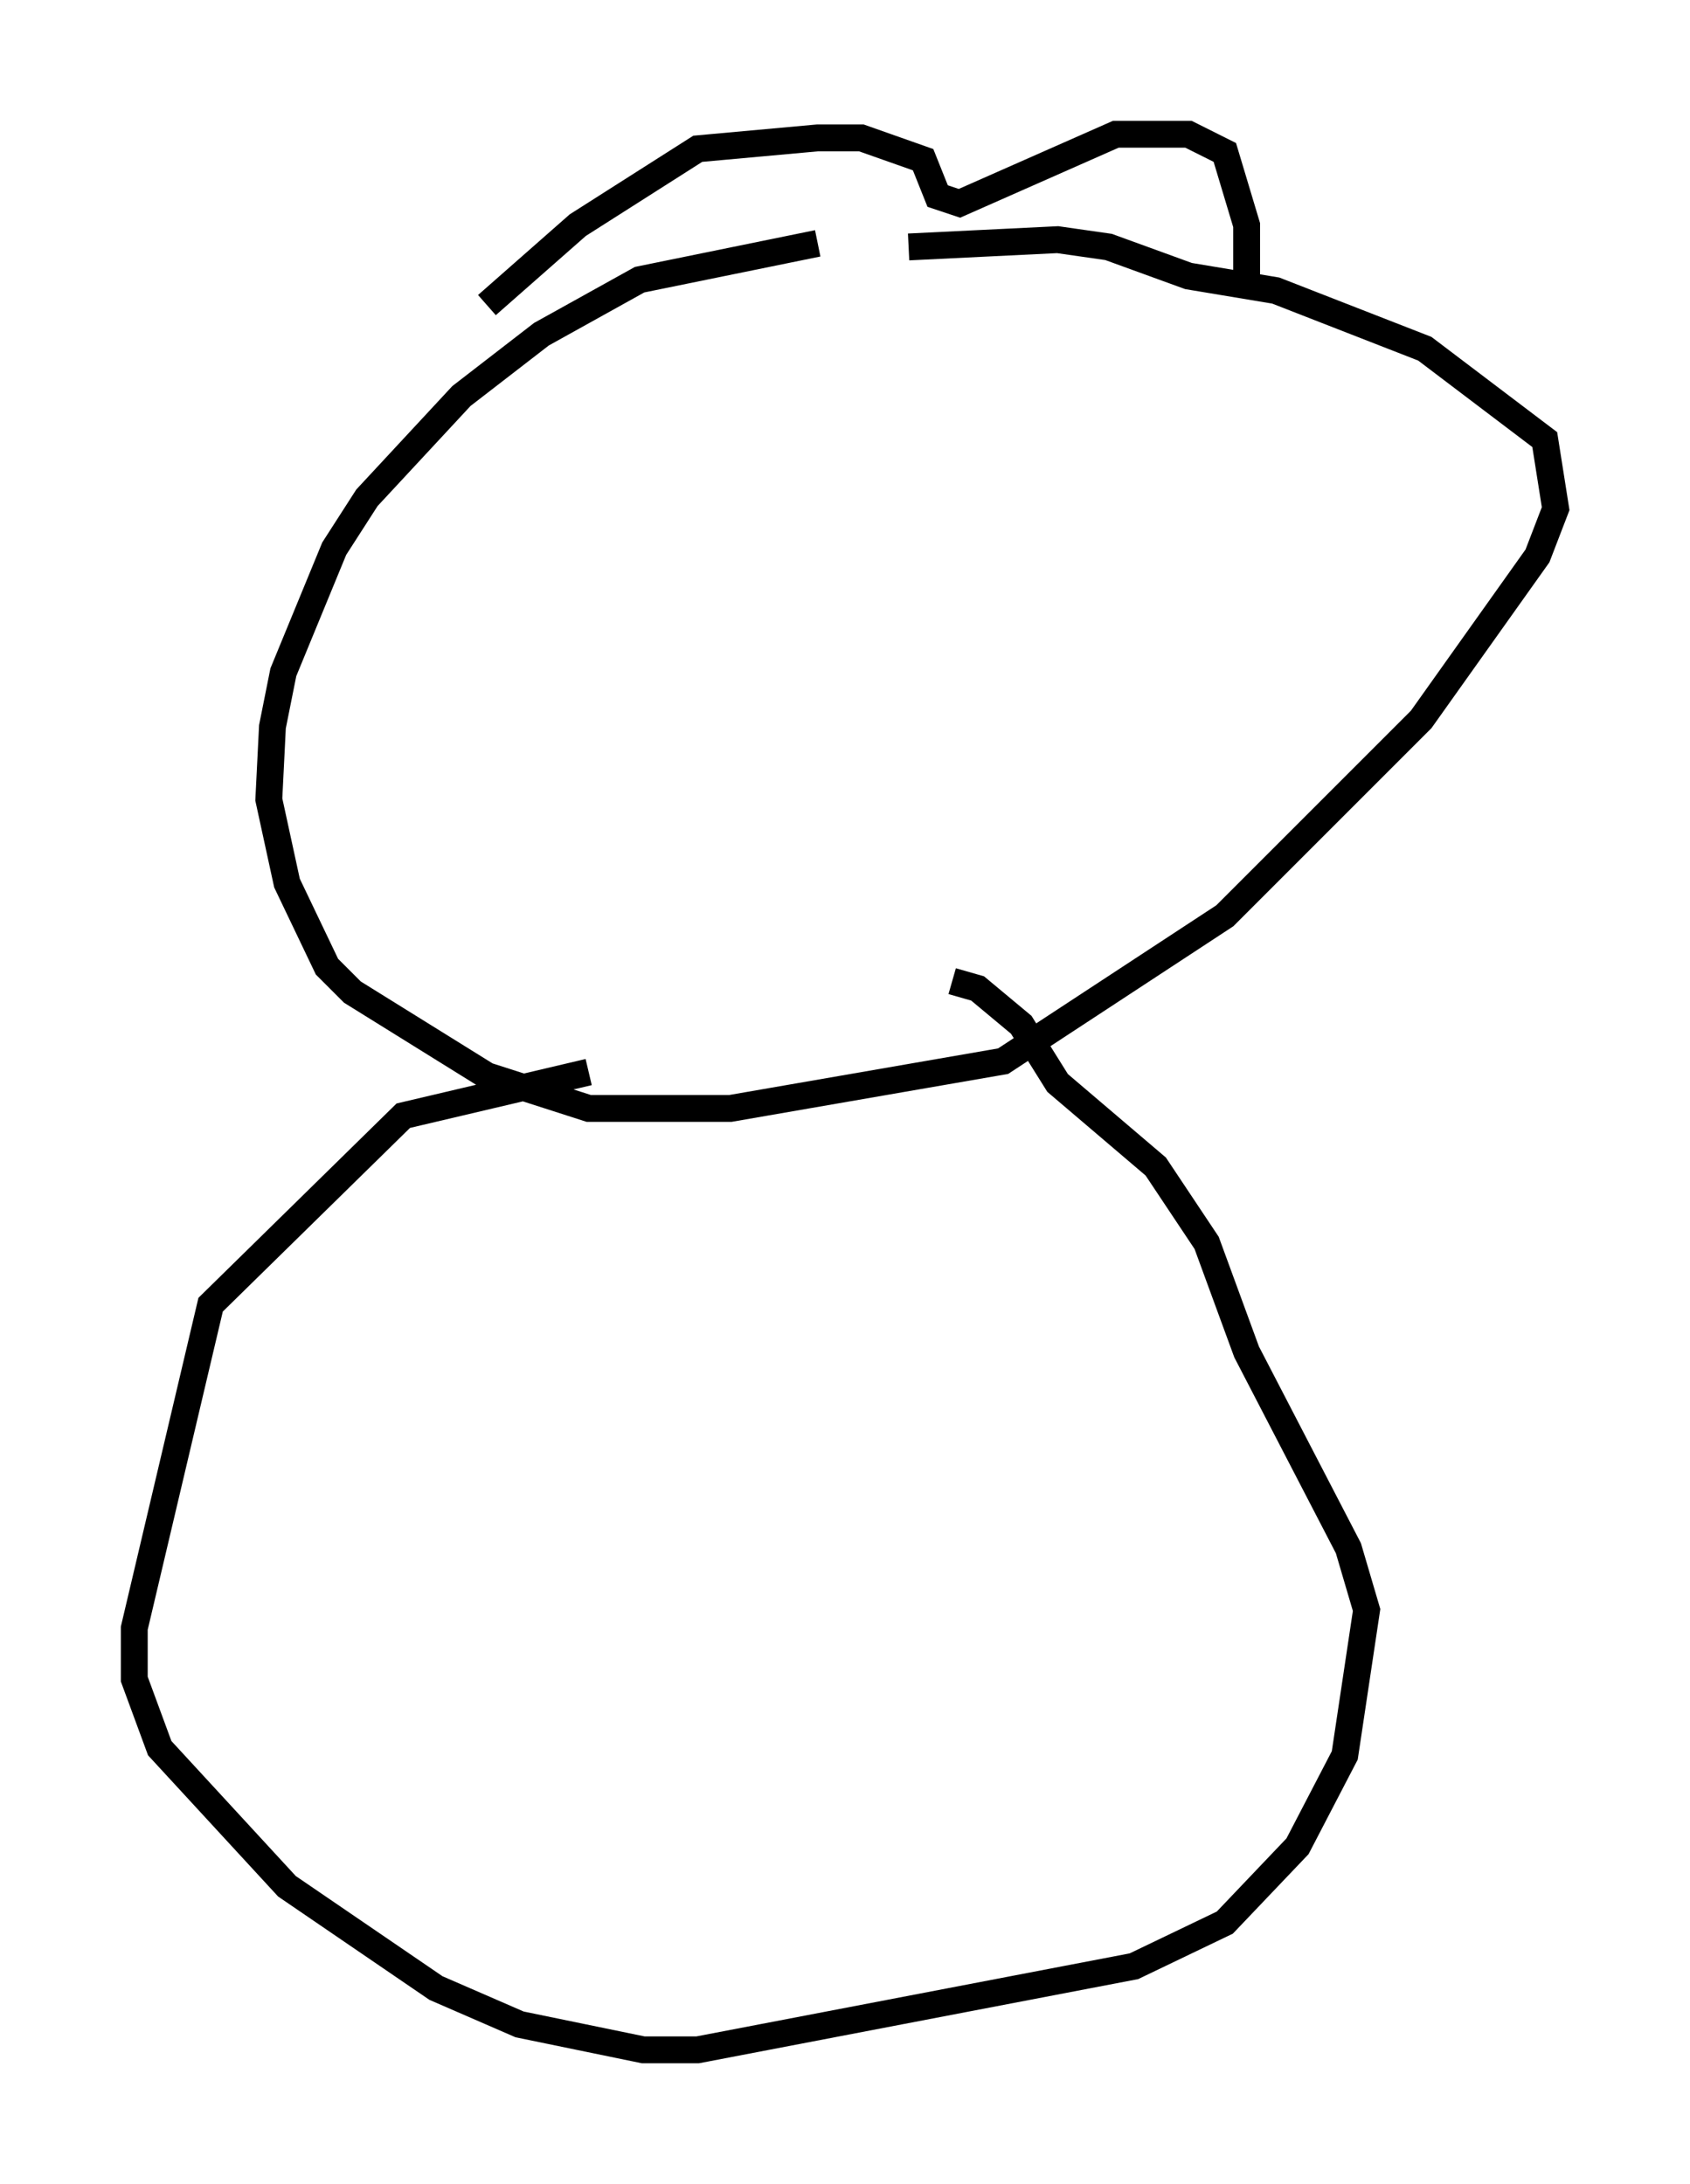 <?xml version="1.0" encoding="utf-8" ?>
<svg baseProfile="full" height="81.312" version="1.1" width="62.909" xmlns="http://www.w3.org/2000/svg" xmlns:ev="http://www.w3.org/2001/xml-events" xmlns:xlink="http://www.w3.org/1999/xlink"><defs /><rect fill="white" height="81.312" width="62.909" x="0" y="0" /><path d="M33.687, 9.465 m-3.248, -0.406 l-6.631, 1.353 -3.654, 2.03 l-2.977, 2.3 -3.518, 3.789 l-1.218, 1.894 -1.894, 4.601 l-0.406, 2.03 -0.135, 2.706 l0.677, 3.112 1.488, 3.112 l0.947, 0.947 5.007, 3.112 l3.789, 1.218 5.277, 0.0 l10.149, -1.759 8.254, -5.413 l7.307, -7.307 4.33, -6.089 l0.677, -1.759 -0.406, -2.571 l-4.465, -3.383 -5.548, -2.165 l-3.248, -0.541 -2.977, -1.083 l-1.894, -0.271 -5.548, 0.271 m-15.697, 2.165 l3.383, -2.977 4.465, -2.842 l4.465, -0.406 1.624, 0.0 l2.3, 0.812 0.541, 1.353 l0.812, 0.271 5.819, -2.571 l2.706, 0.0 1.353, 0.677 l0.812, 2.706 0.0, 2.03 m-24.492, 29.499 l-6.901, 1.624 -7.172, 7.036 l-2.842, 12.043 0.0, 1.894 l0.947, 2.571 4.736, 5.142 l5.548, 3.789 3.112, 1.353 l4.601, 0.947 2.03, 0.0 l16.238, -3.112 3.383, -1.624 l2.706, -2.842 1.759, -3.383 l0.812, -5.413 -0.677, -2.3 l-3.789, -7.307 -1.488, -4.059 l-1.894, -2.842 -3.654, -3.112 l-1.353, -2.165 -1.624, -1.353 l-0.947, -0.271 " fill="none" stroke="black" stroke-width="1" /></svg>